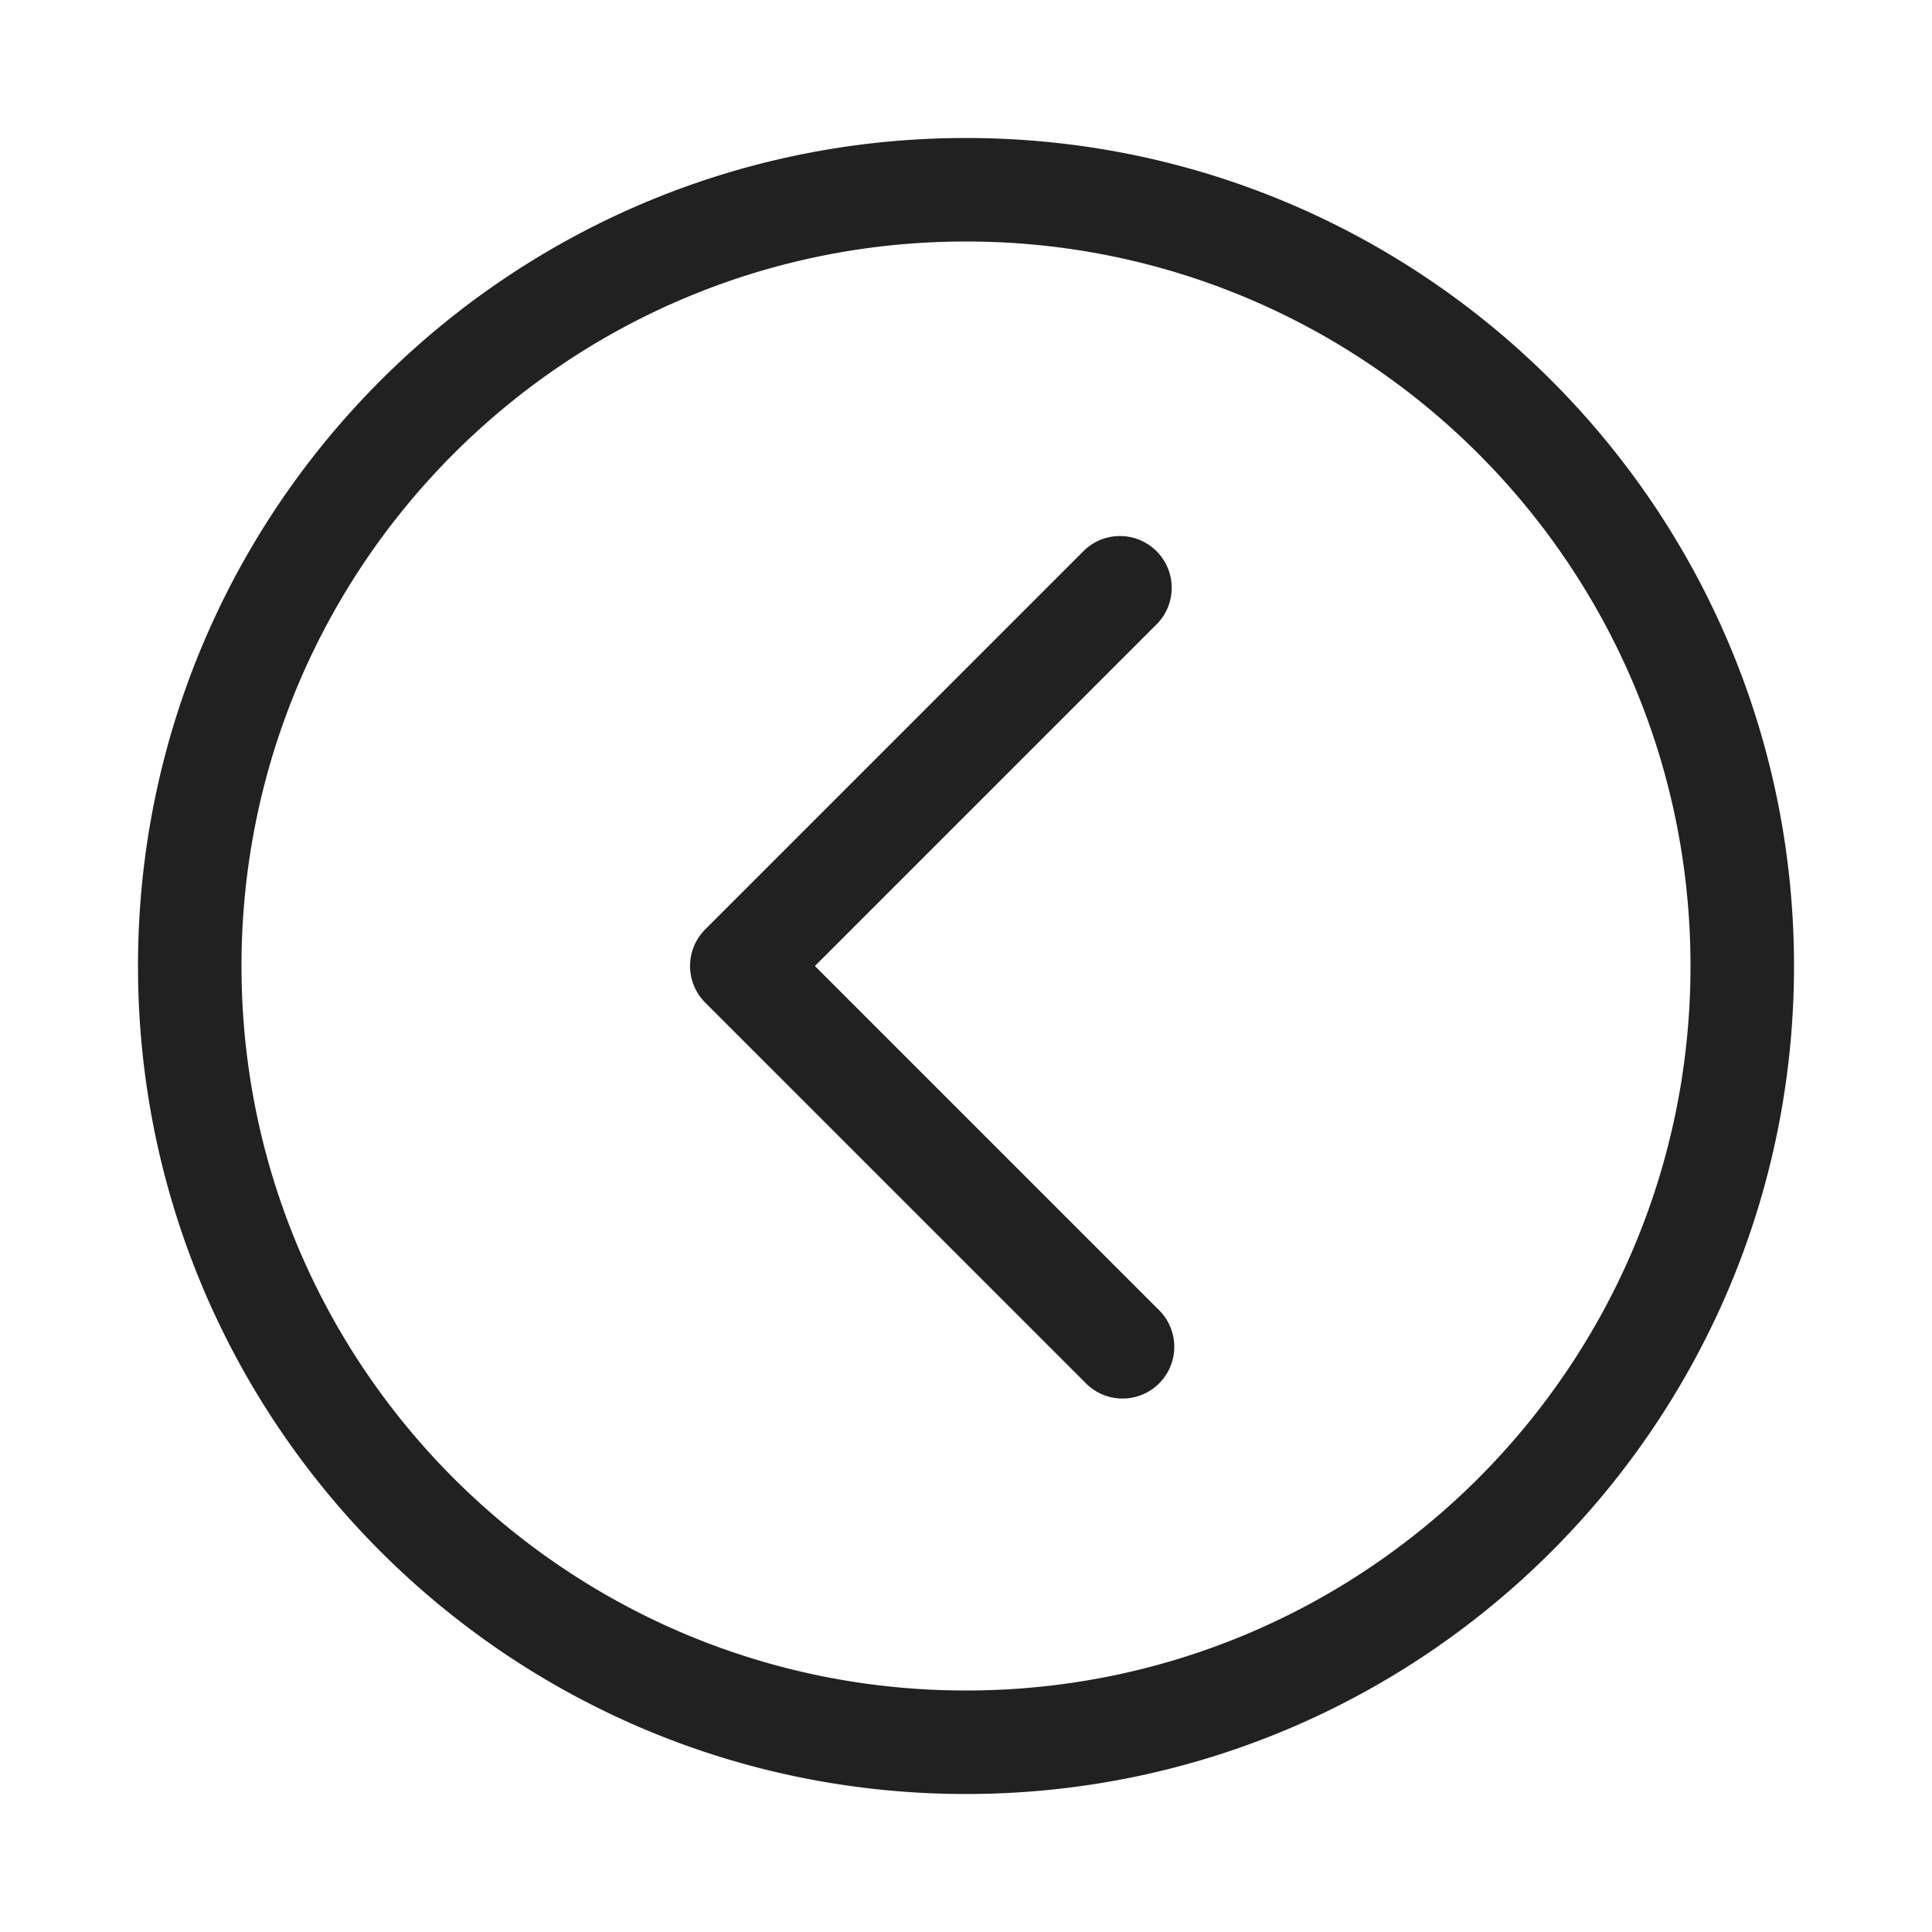 <svg viewBox="0 0 28 28" fill="none" xmlns="http://www.w3.org/2000/svg" height="1em" width="1em">
  <path d="M14 3.5c5.799 0 10.5 4.701 10.5 10.5S19.799 24.5 14 24.5 3.5 19.799 3.5 14 8.201 3.5 14 3.5ZM26 14c0-6.627-5.373-12-12-12S2 7.373 2 14s5.373 12 12 12 12-5.373 12-12Zm-9.22-4.97a.75.75 0 0 0-1.06-1.06l-5.5 5.5a.75.75 0 0 0 0 1.06l5.5 5.5a.75.75 0 1 0 1.06-1.06L11.81 14l4.97-4.97Z" fill="#212121"/>
</svg>
